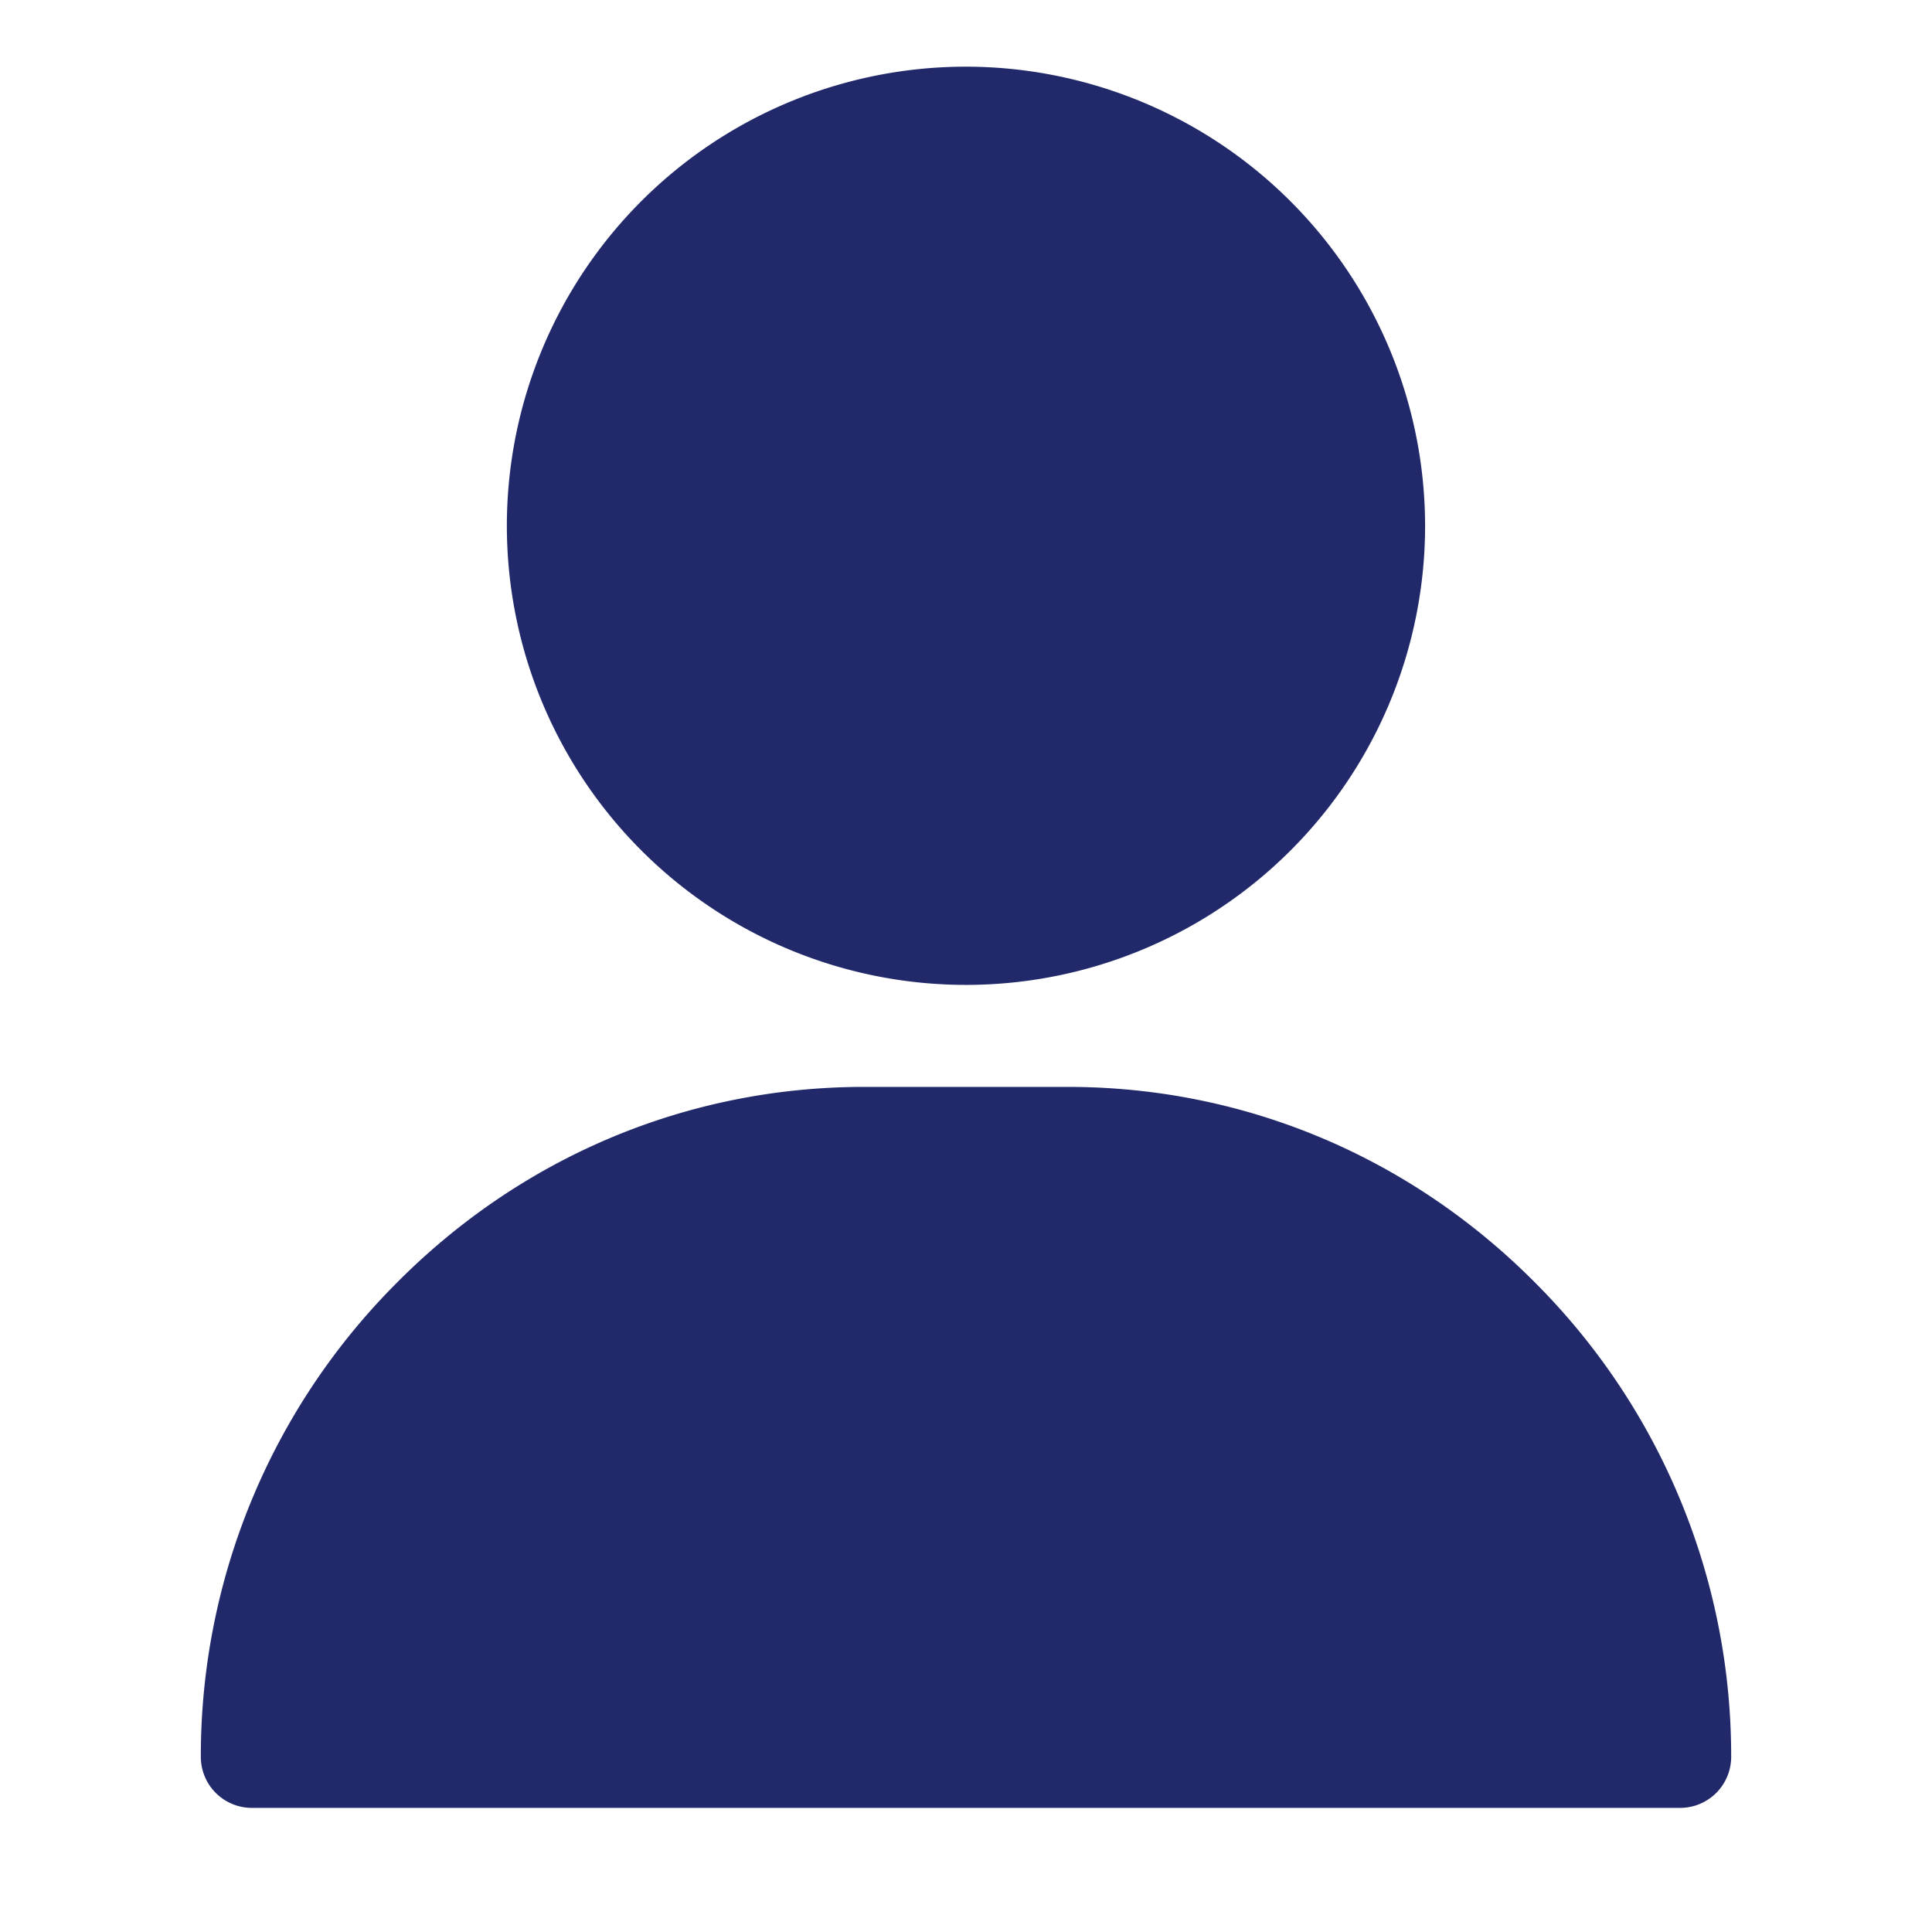 <svg id="563a0a49-f8e8-4e83-8ff6-23e4597f7bc6" data-name="Layer 1" xmlns="http://www.w3.org/2000/svg" viewBox="0 0 465.71 465.71"><defs><style>.ecbc4d48-f829-4144-8e42-5a7e725b26a3{fill:#21296a;}</style></defs><title>Artboard 2 copy 3AMA</title><path class="ecbc4d48-f829-4144-8e42-5a7e725b26a3" d="M232.86,16.07A110.67,110.67,0,1,0,343.52,126.74,110.79,110.79,0,0,0,232.86,16.07Z"/><path class="ecbc4d48-f829-4144-8e42-5a7e725b26a3" d="M370.55,309.7C340.25,278.94,300.08,262,257.45,262H208.26c-42.63,0-82.8,16.94-113.1,47.71A161.28,161.28,0,0,0,48.41,423.49a12.3,12.3,0,0,0,12.3,12.3H405a12.3,12.3,0,0,0,12.3-12.3A161.28,161.28,0,0,0,370.55,309.7Z"/></svg>